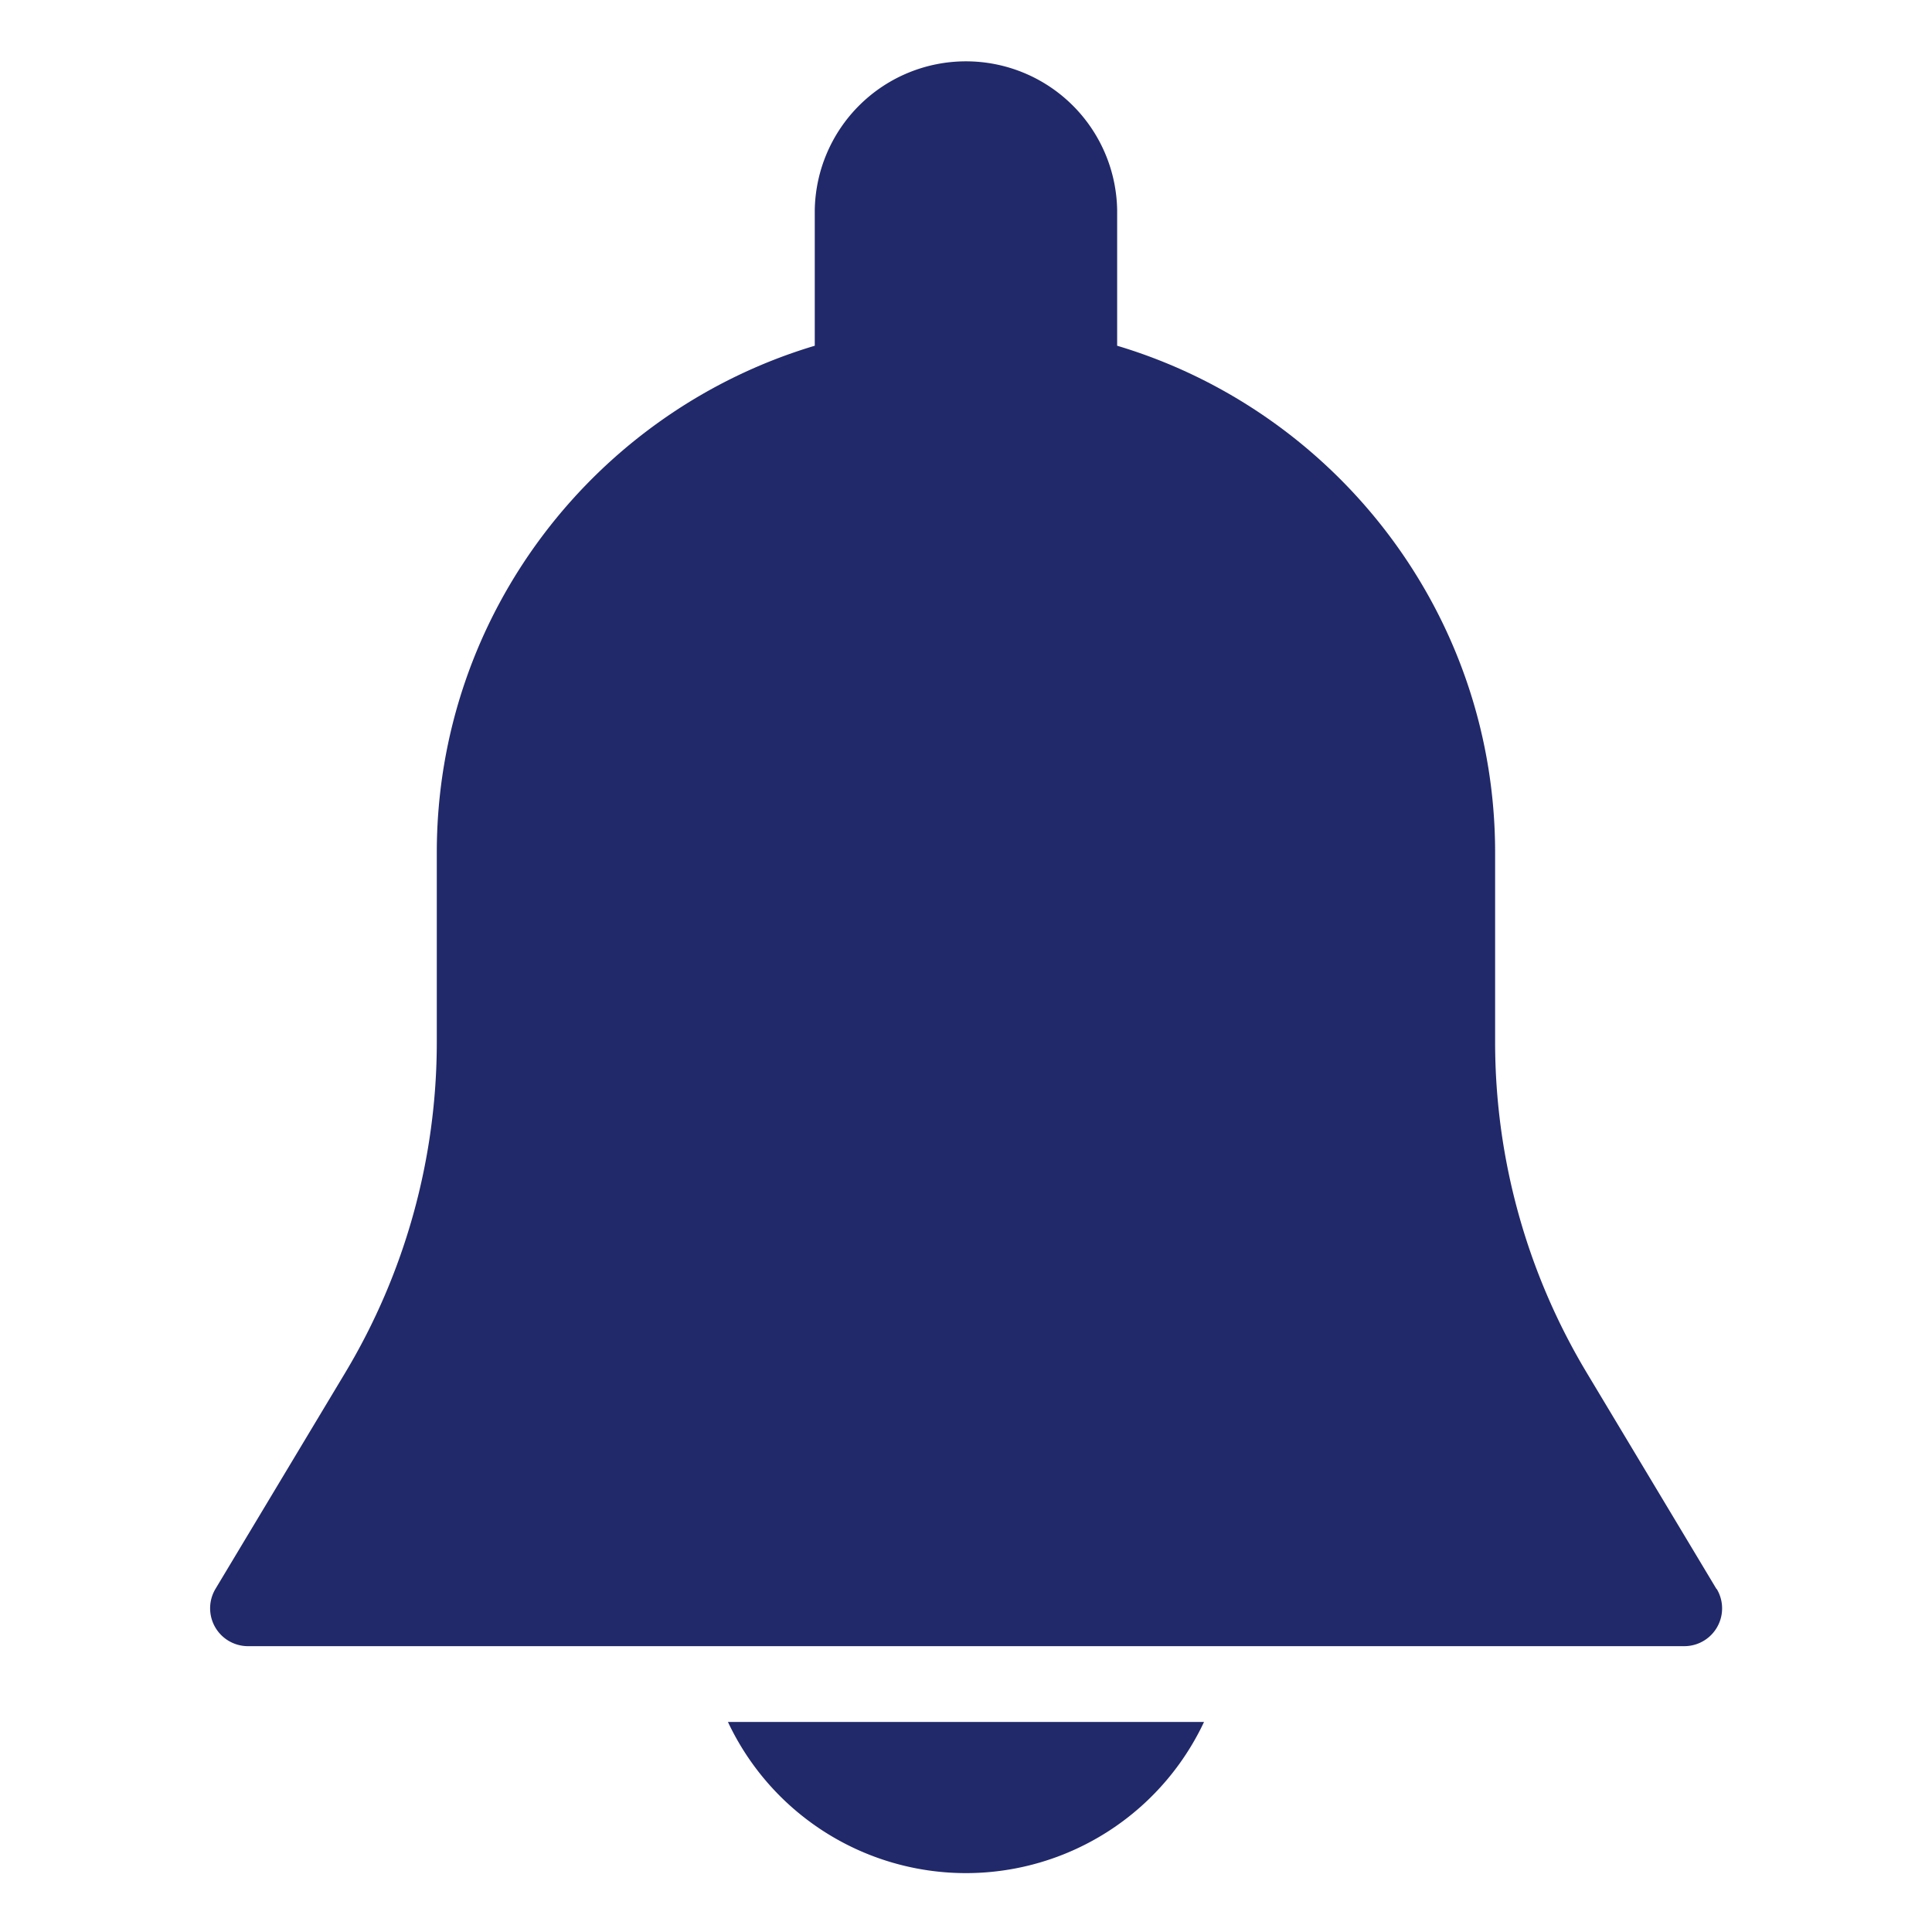 <svg id="07e0ef69-405a-4872-8e29-572861c8a54d" data-name="Layer 1" xmlns="http://www.w3.org/2000/svg" viewBox="0 0 465.71 465.71"><defs><style>.eeeb33c8-89bb-4b0a-b2c5-c86c57d0e4eb{fill:#21296a;}</style></defs><title>Artboard 2 copyAMA</title><path class="eeeb33c8-89bb-4b0a-b2c5-c86c57d0e4eb" d="M413.78,383.06l-31.29-52.15a154.92,154.92,0,0,1-22.09-79.7V205.52c0-57.67-38.49-106.46-91.11-122.18V50.63a36.45,36.45,0,0,0-72.89,0V83.34c-52.63,15.73-91.11,64.51-91.11,122.18v45.68a155,155,0,0,1-22.07,79.69L51.94,383a9.13,9.13,0,0,0,7.8,13.81H406a9.11,9.11,0,0,0,7.82-13.79Z"/><path class="eeeb33c8-89bb-4b0a-b2c5-c86c57d0e4eb" d="M175.47,415.08a63.4,63.4,0,0,0,114.76,0Z"/></svg>